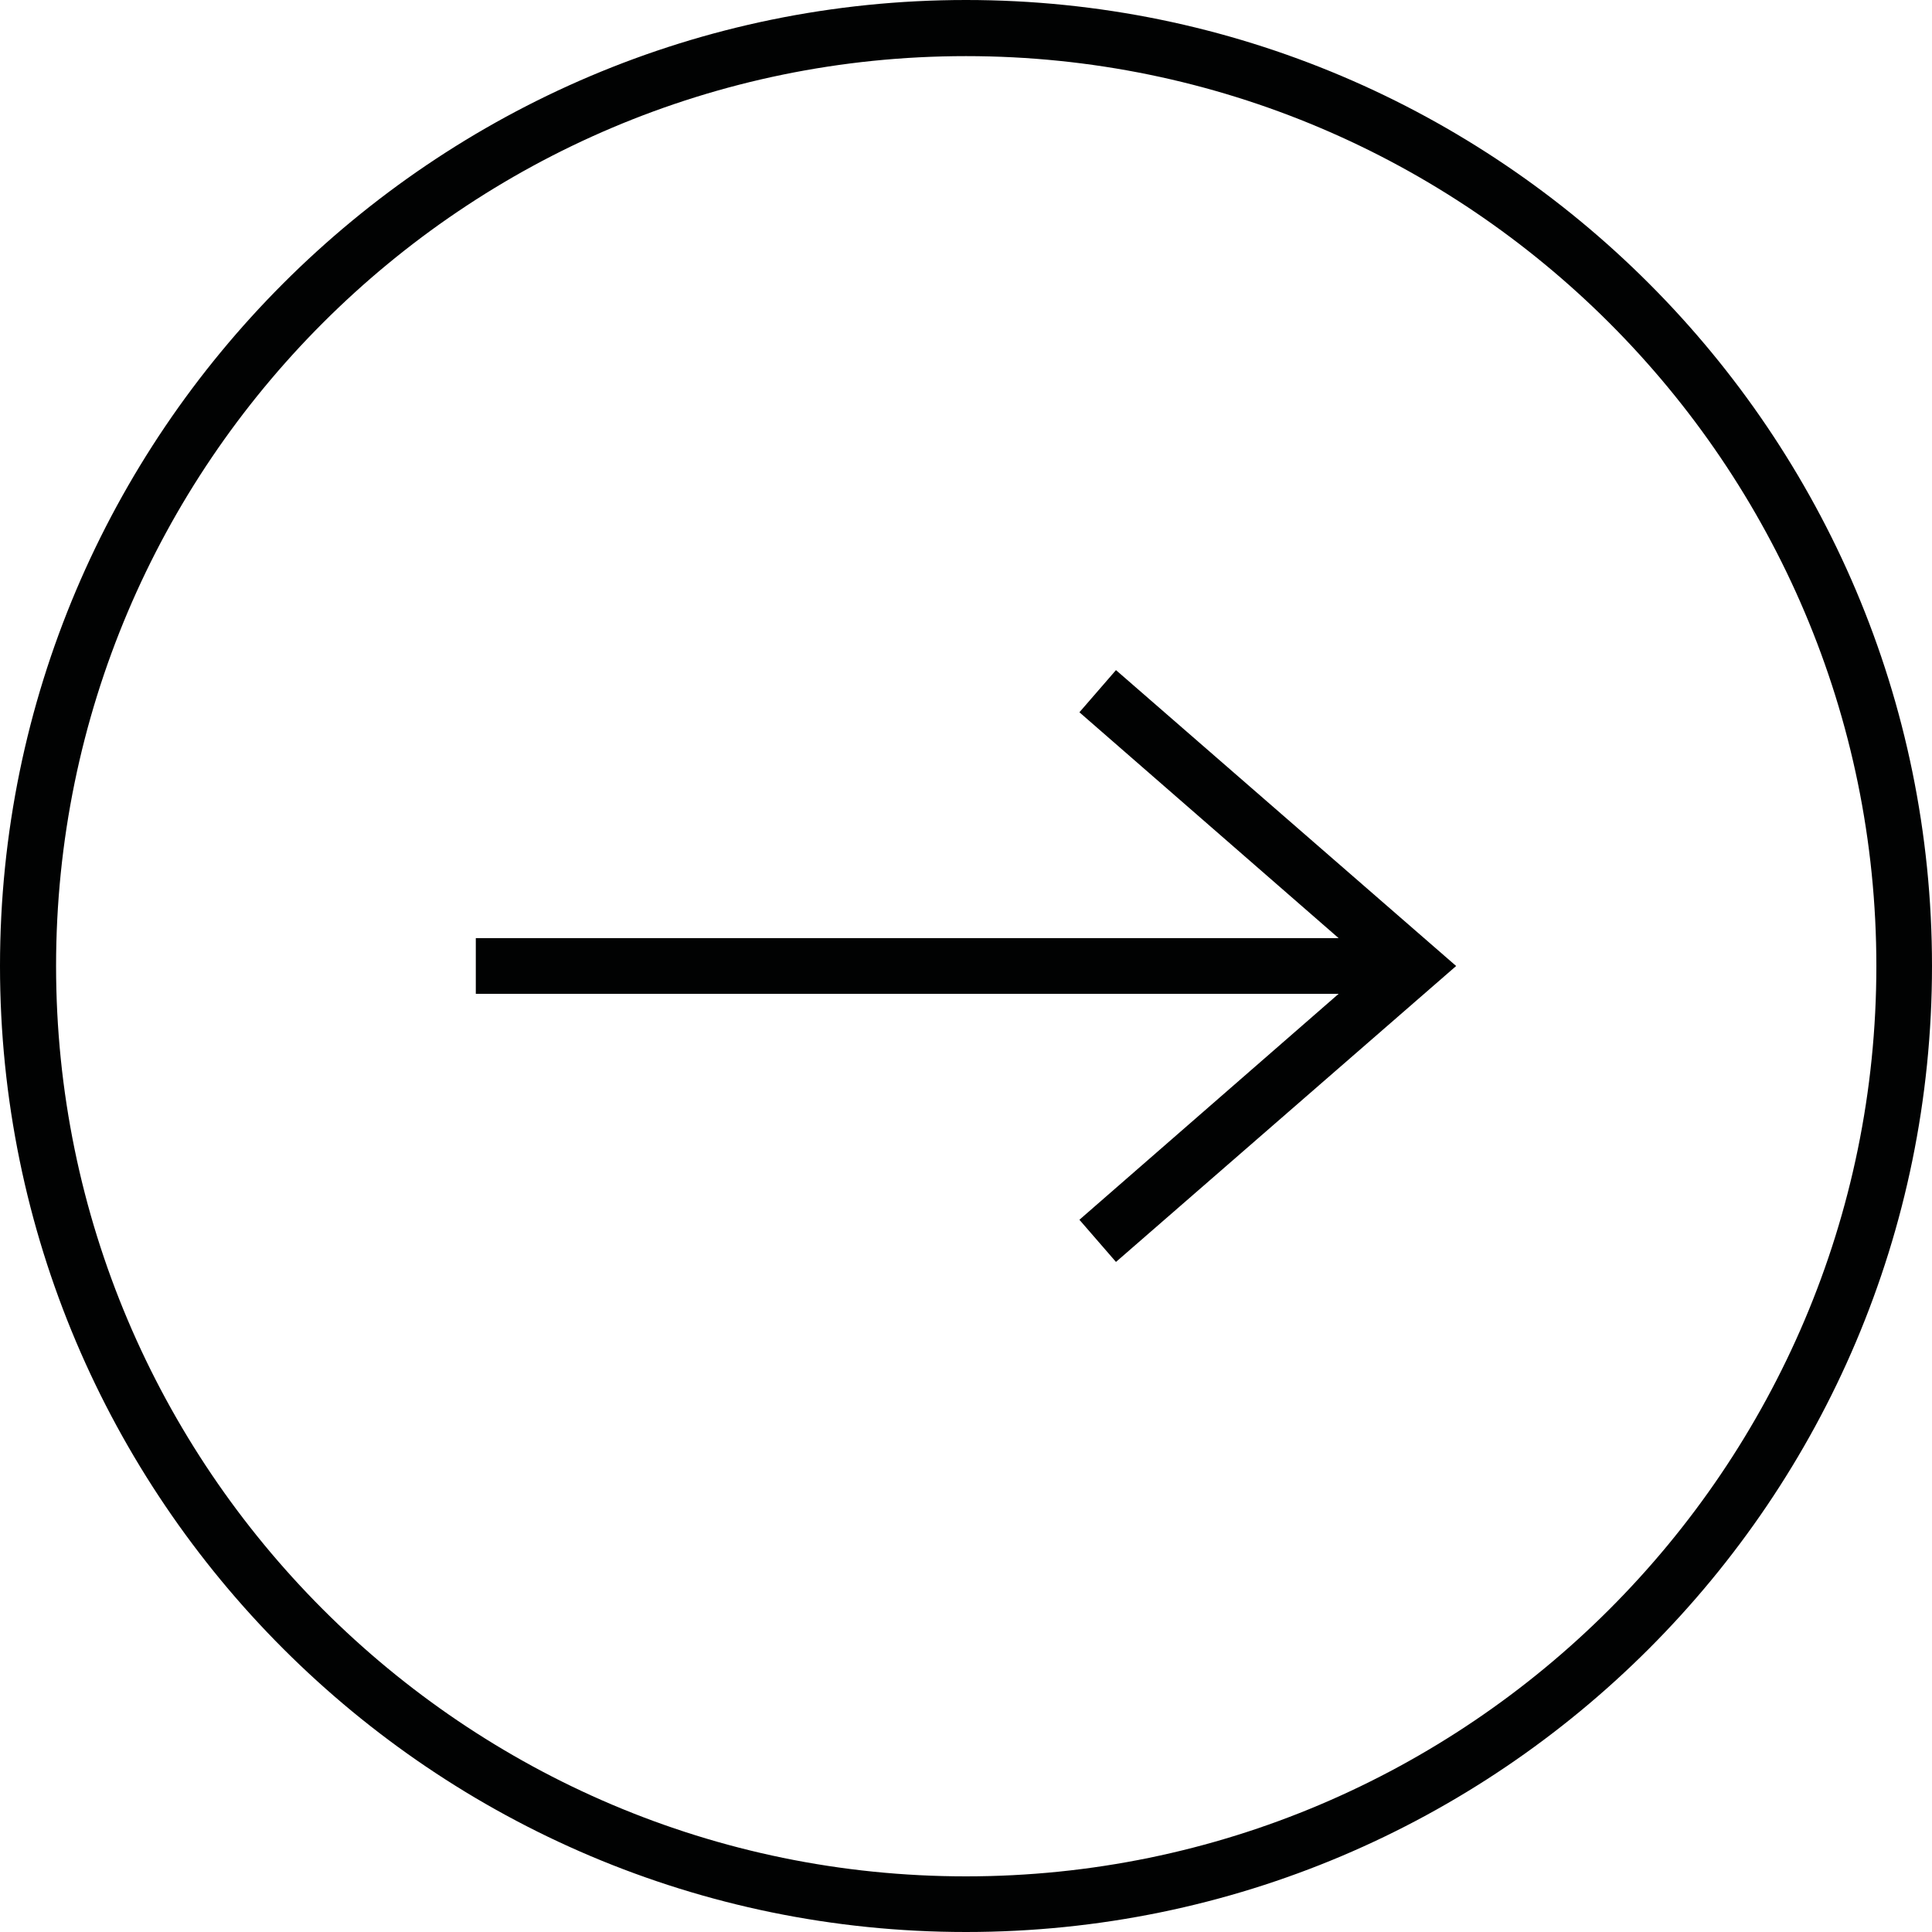 <?xml version="1.0" encoding="utf-8"?>
<!-- Generator: Adobe Illustrator 16.0.0, SVG Export Plug-In . SVG Version: 6.00 Build 0)  -->
<!DOCTYPE svg PUBLIC "-//W3C//DTD SVG 1.1//EN" "http://www.w3.org/Graphics/SVG/1.1/DTD/svg11.dtd">
<svg version="1.1" id="Ebene_1" xmlns="http://www.w3.org/2000/svg" xmlns:xlink="http://www.w3.org/1999/xlink" x="0px" y="0px"
	 width="40px" height="40px" viewBox="0 0 40 40" enable-background="new 0 0 40 40" xml:space="preserve">
<g>
	<path fill="#010202" d="M20,0C8.975,0,0,8.976,0,20c0,11.033,8.975,20,20,20c11.033,0,20-8.967,20-20C40,8.976,31.032,0,20,0z
		 M20,38.848C9.611,38.848,1.161,30.389,1.161,20S9.611,1.162,20,1.162c10.389,0,18.848,8.451,18.848,18.839
		S30.389,38.848,20,38.848z"/>
	<polygon fill="#010202" points="22.348,14.747 27.715,19.423 9.851,19.423 9.851,20.576 27.715,20.576 22.348,25.254 
		23.105,26.127 30.148,20 23.105,13.874 	"/>
</g>
</svg>
